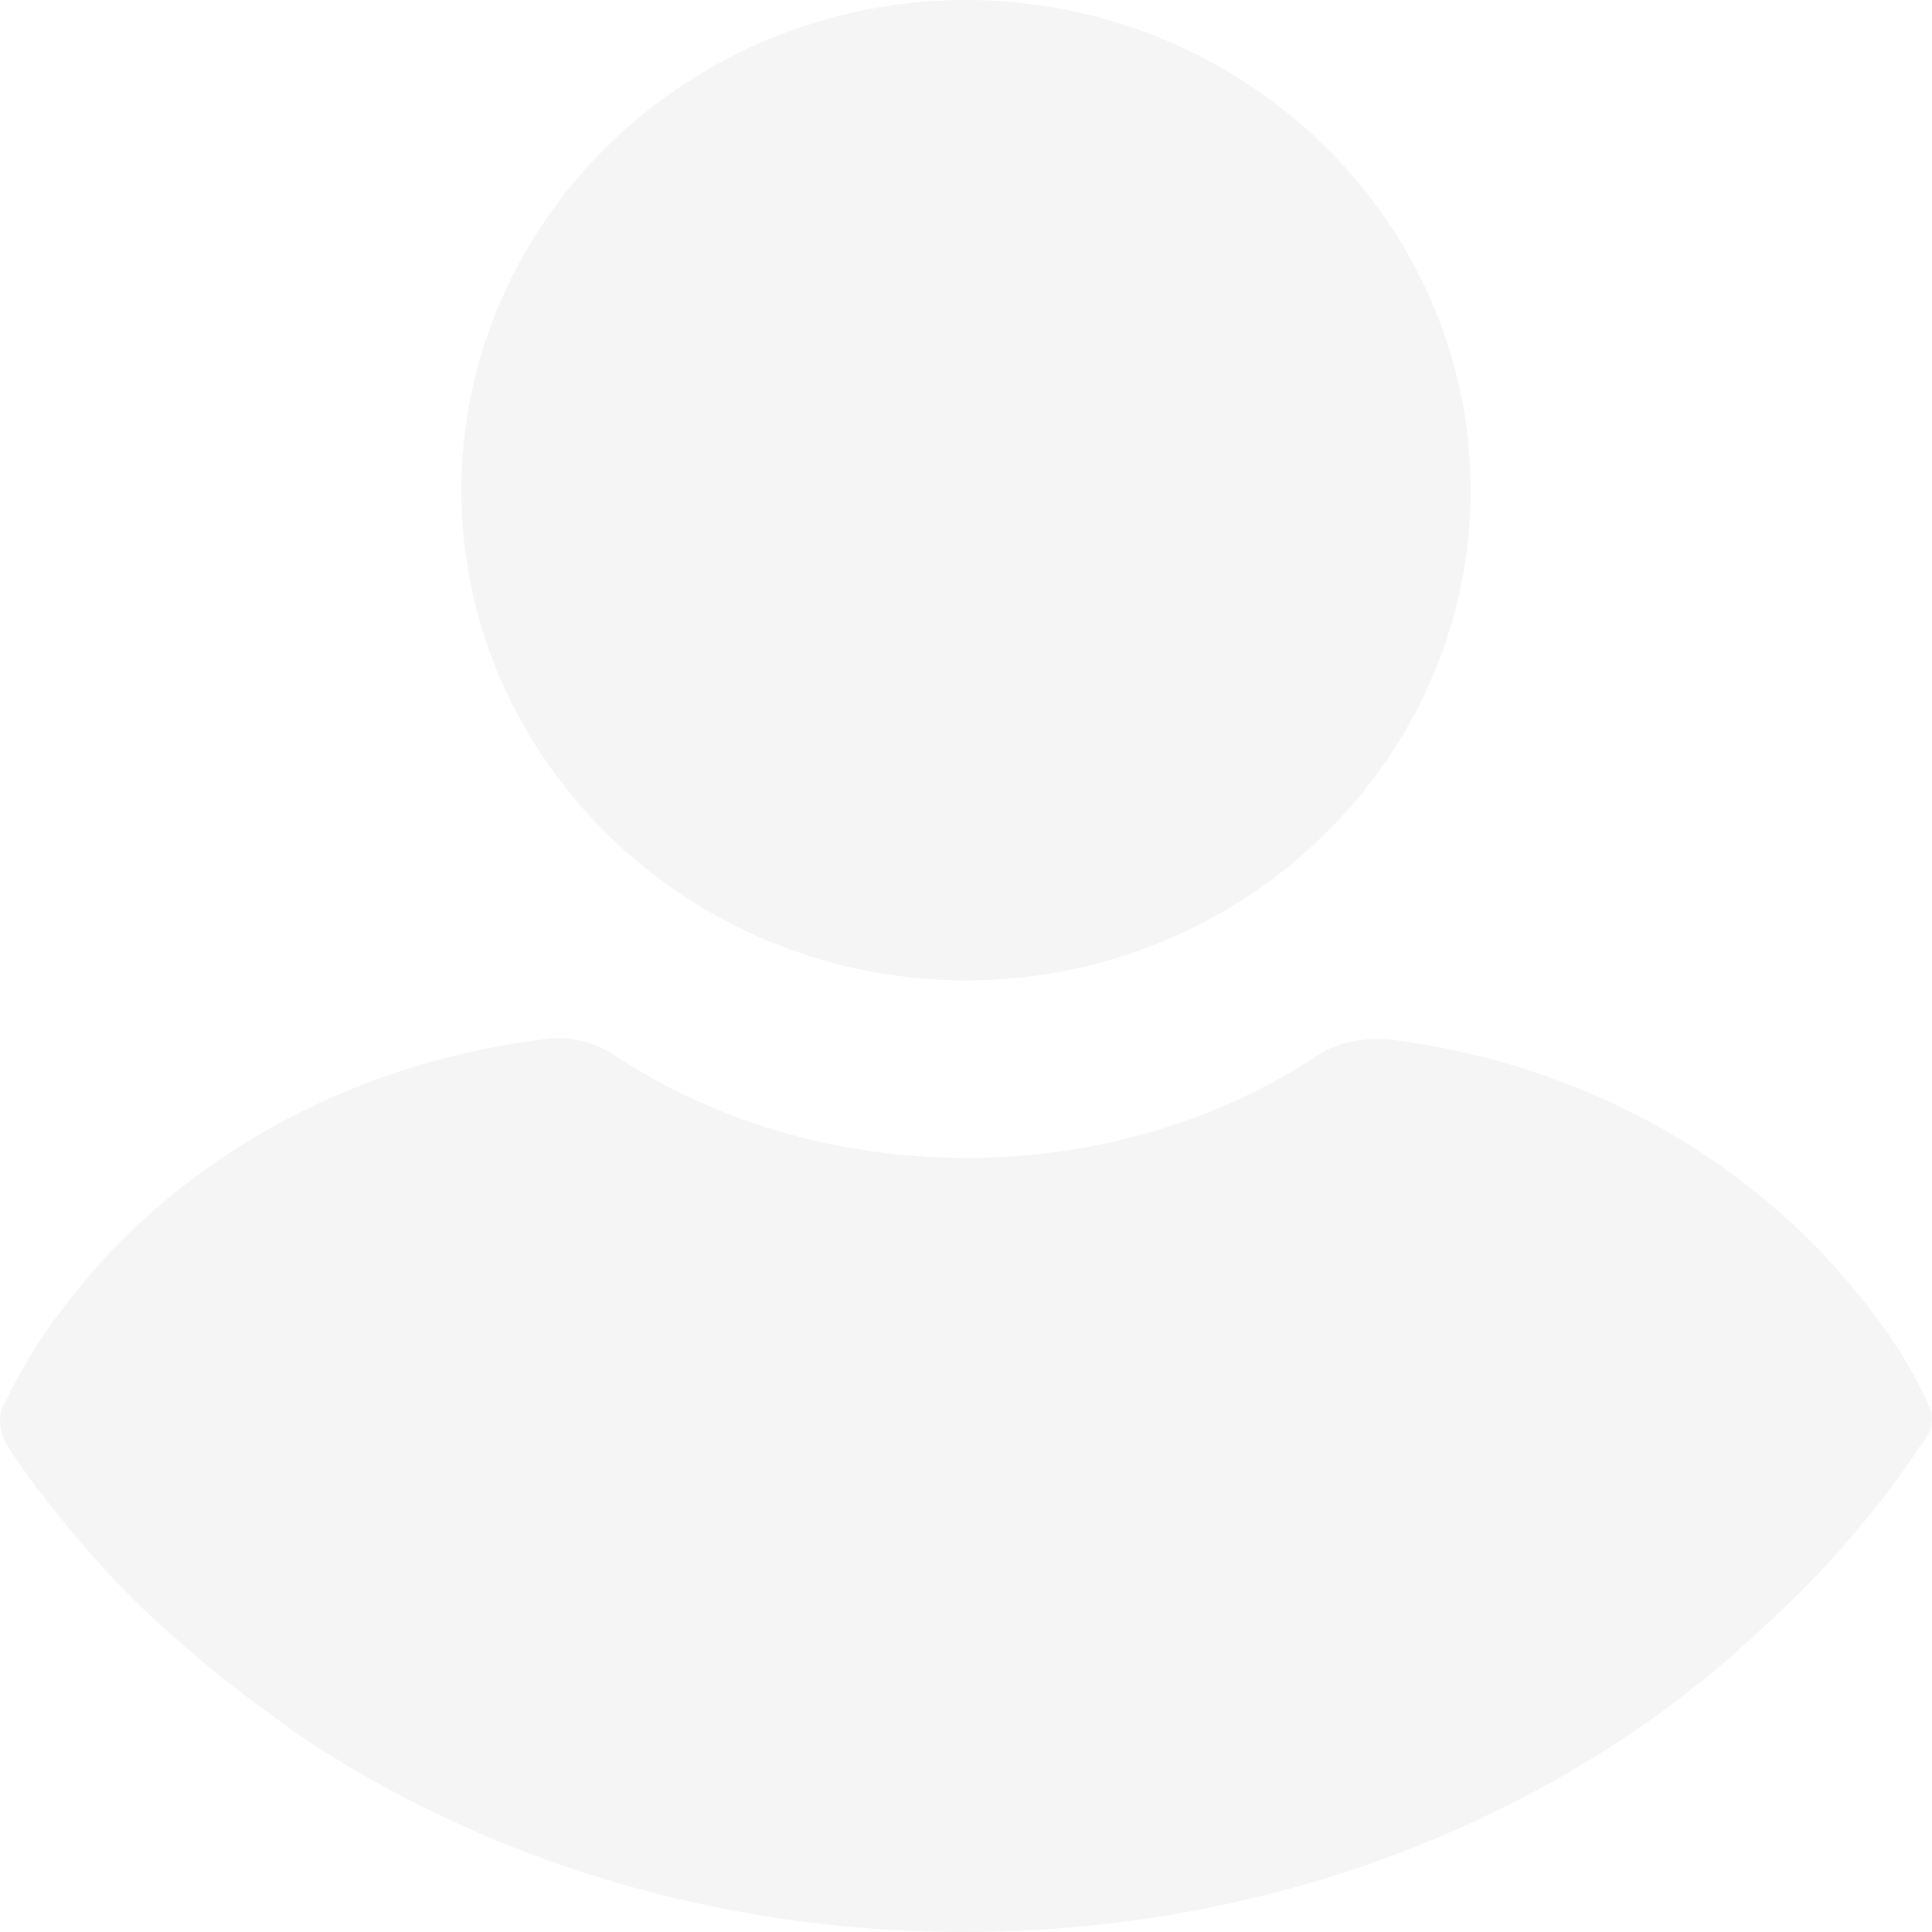 <svg width="60" height="60" viewBox="0 0 60 60" fill="none" xmlns="http://www.w3.org/2000/svg">
<g opacity="0.1">
<path d="M30 0C21.377 0 14.328 6.847 14.328 15.224C14.328 23.6 21.377 30.448 30 30.448C38.623 30.448 45.672 23.6 45.672 15.224C45.672 6.847 38.623 0 30 0Z" fill="#9C9C9C"/>
<path d="M59.872 43.587C59.416 42.565 58.808 41.611 58.124 40.726C54.628 36.095 49.232 33.03 43.152 32.281C42.392 32.213 41.556 32.349 40.948 32.758C37.757 34.869 33.957 35.959 30.005 35.959C26.053 35.959 22.253 34.869 19.061 32.758C18.453 32.349 17.617 32.145 16.857 32.281C10.777 33.03 5.305 36.095 1.886 40.726C1.202 41.611 0.594 42.633 0.138 43.587C-0.09 43.995 -0.014 44.472 0.214 44.881C0.822 45.834 1.582 46.788 2.265 47.605C3.329 48.899 4.469 50.057 5.761 51.146C6.825 52.1 8.041 52.985 9.257 53.87C15.261 57.889 22.481 60 29.929 60C37.377 60 44.596 57.889 50.6 53.87C51.816 53.053 53.032 52.1 54.096 51.146C55.312 50.057 56.528 48.899 57.592 47.605C58.352 46.719 59.036 45.834 59.644 44.881C60.024 44.472 60.1 43.995 59.872 43.587Z" fill="#9C9C9C"/>
</g>
</svg>
